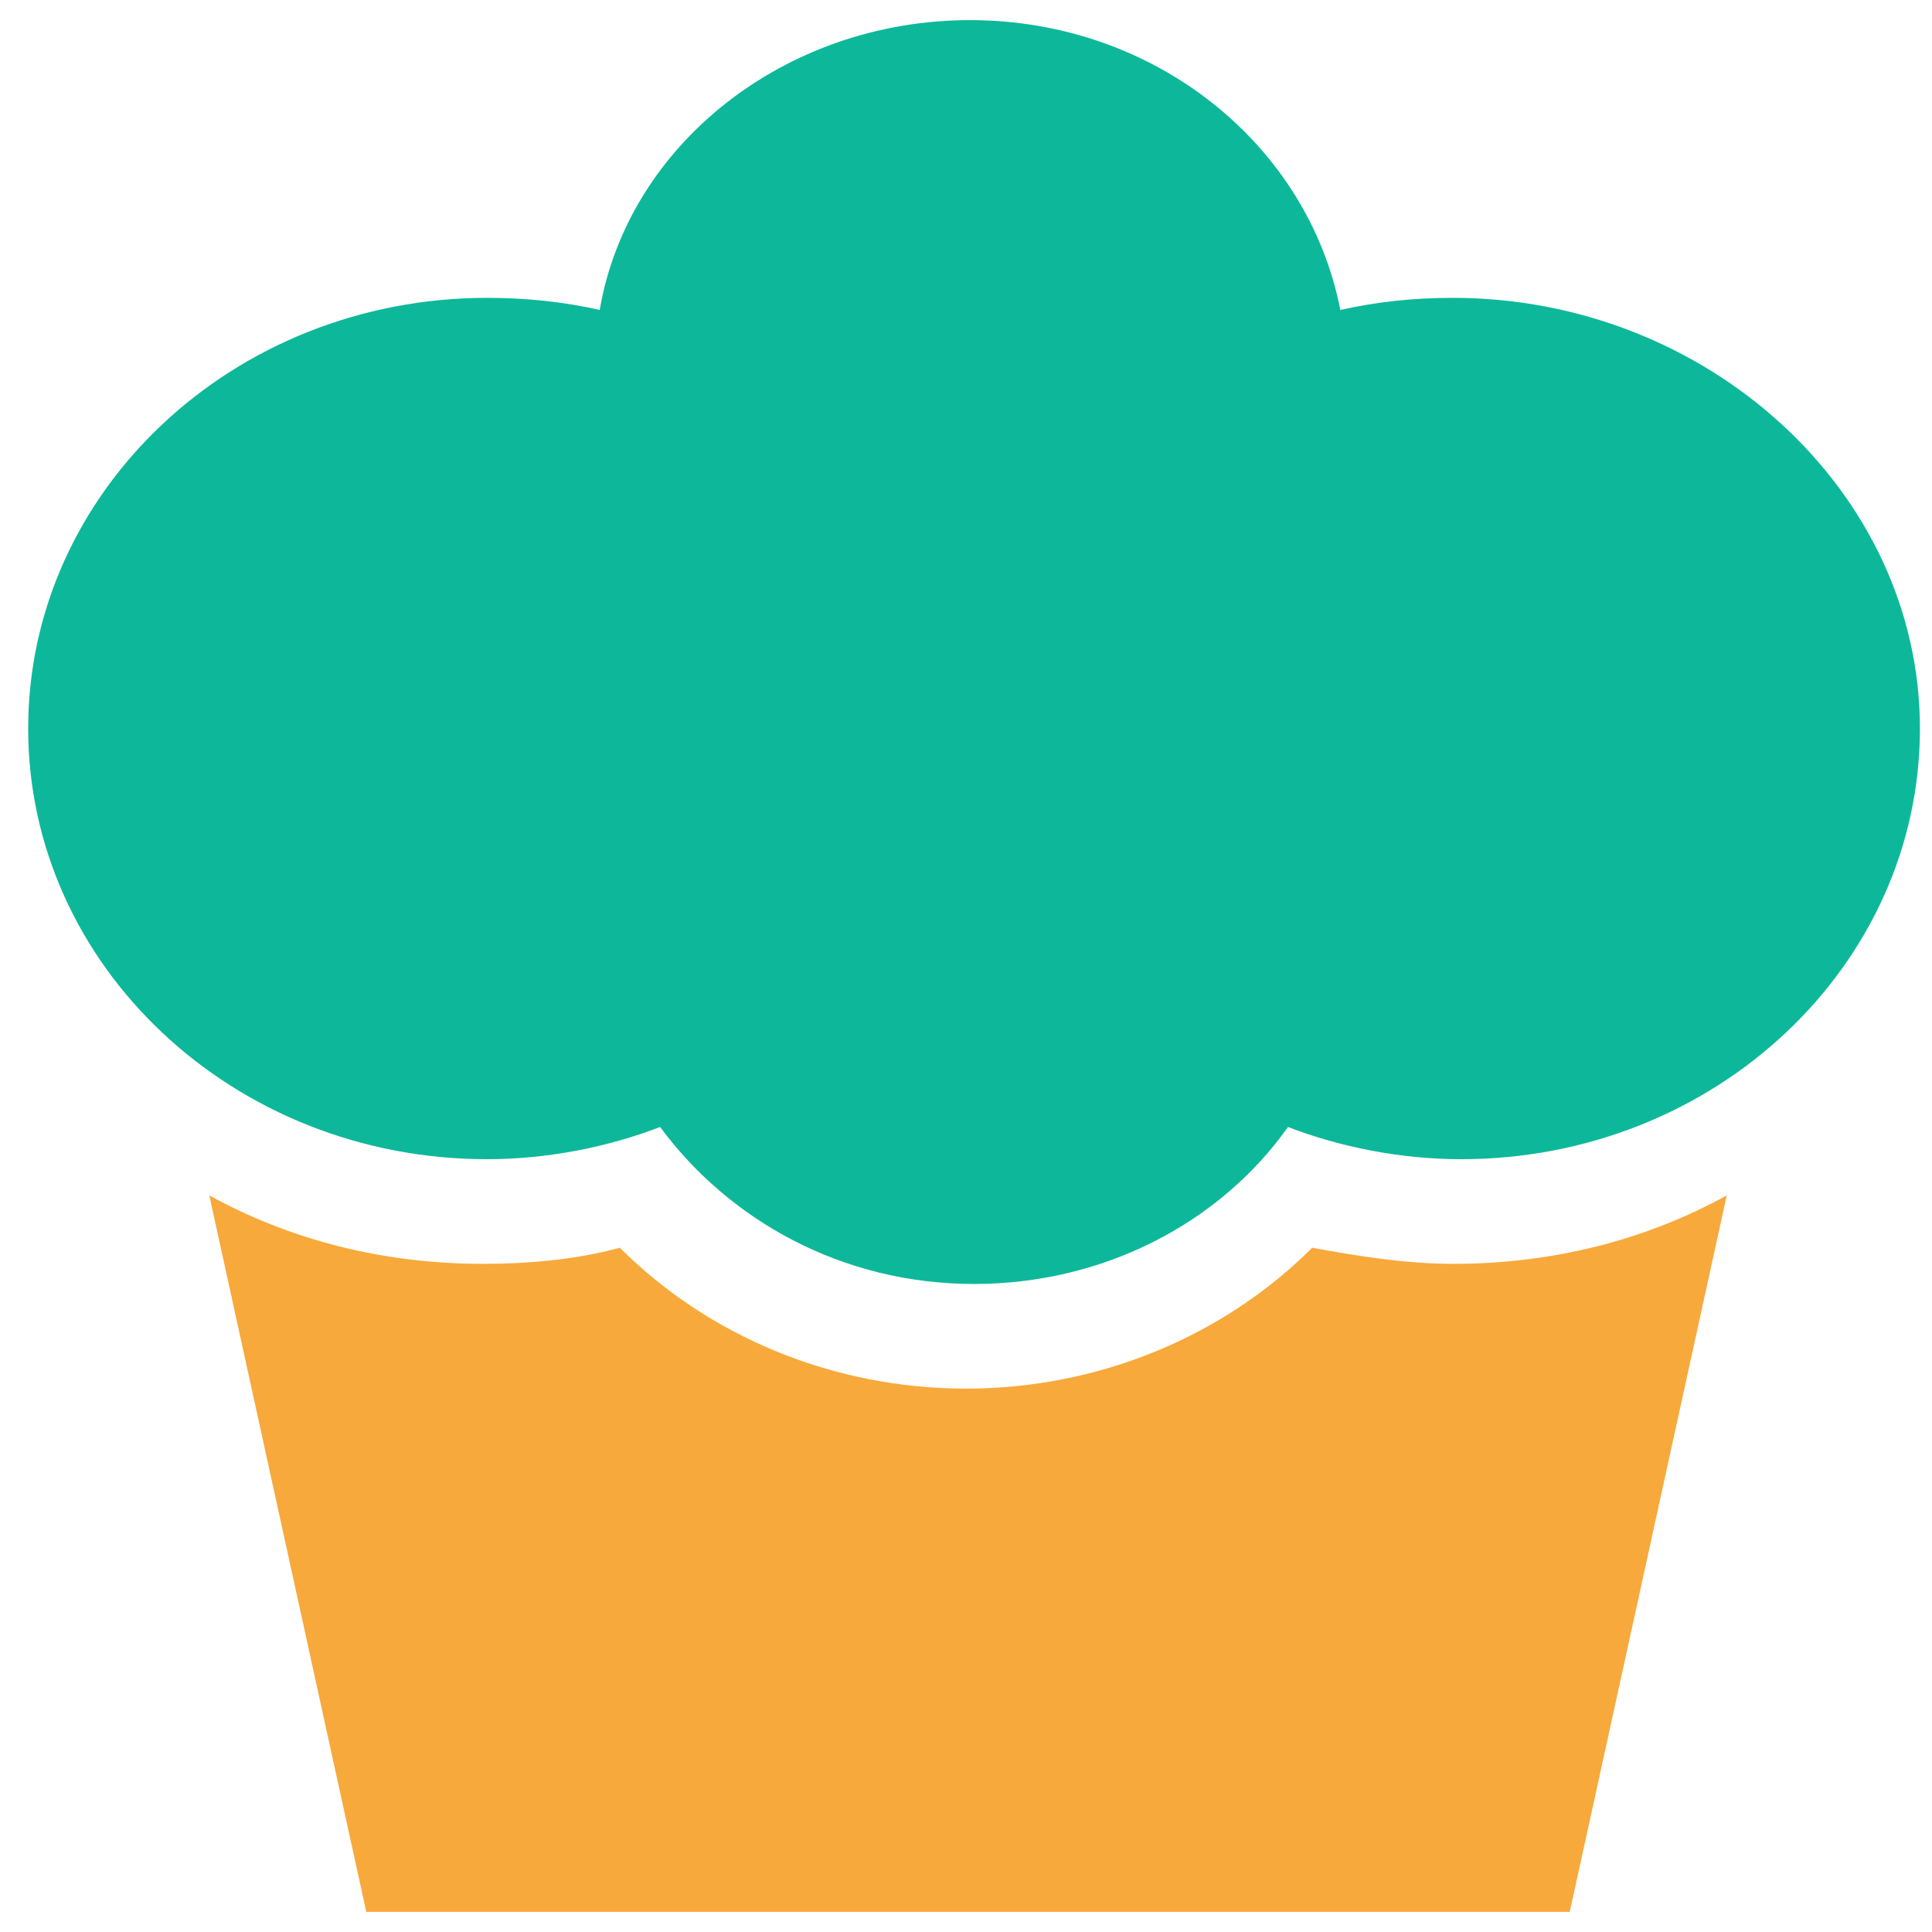 <?xml version="1.0" encoding="utf-8"?>
<!-- Generator: Adobe Illustrator 18.0.0, SVG Export Plug-In . SVG Version: 6.00 Build 0)  -->
<!DOCTYPE svg PUBLIC "-//W3C//DTD SVG 1.1//EN" "http://www.w3.org/Graphics/SVG/1.1/DTD/svg11.dtd">
<svg version="1.1" id="Layer_1" xmlns="http://www.w3.org/2000/svg" xmlns:xlink="http://www.w3.org/1999/xlink" x="0px" y="0px"
	 viewBox="0 0 48 48" enable-background="new 0 0 48 48" xml:space="preserve">
<g>
	<path fill="#0DB89A" d="M36.1,7.4c-1,0-1.9,0.1-2.8,0.3c-0.8-4.1-4.6-7.2-9.2-7.2c-4.6,0-8.5,3.1-9.2,7.2c-0.9-0.2-1.8-0.3-2.8-0.3
		c-6.3,0-11.4,4.8-11.4,10.7s5.1,10.7,11.4,10.7c1.5,0,3-0.3,4.3-0.8c1.7,2.3,4.5,3.9,7.8,3.9c3.2,0,6.1-1.5,7.8-3.9
		c1.3,0.5,2.8,0.8,4.3,0.8c6.3,0,11.4-4.8,11.4-10.7S42.4,7.4,36.1,7.4z"/>
	<path fill="#F7A93B" d="M32.6,31c-2.2,2.2-5.3,3.5-8.6,3.5c-3.3,0-6.4-1.3-8.6-3.5c-1.1,0.3-2.3,0.4-3.4,0.4
		c-2.5,0-4.8-0.6-6.8-1.7l3.9,17.8h29.9l3.9-17.8c-2,1.1-4.3,1.7-6.8,1.7C34.9,31.4,33.7,31.2,32.6,31z"/>
</g>
</svg>
